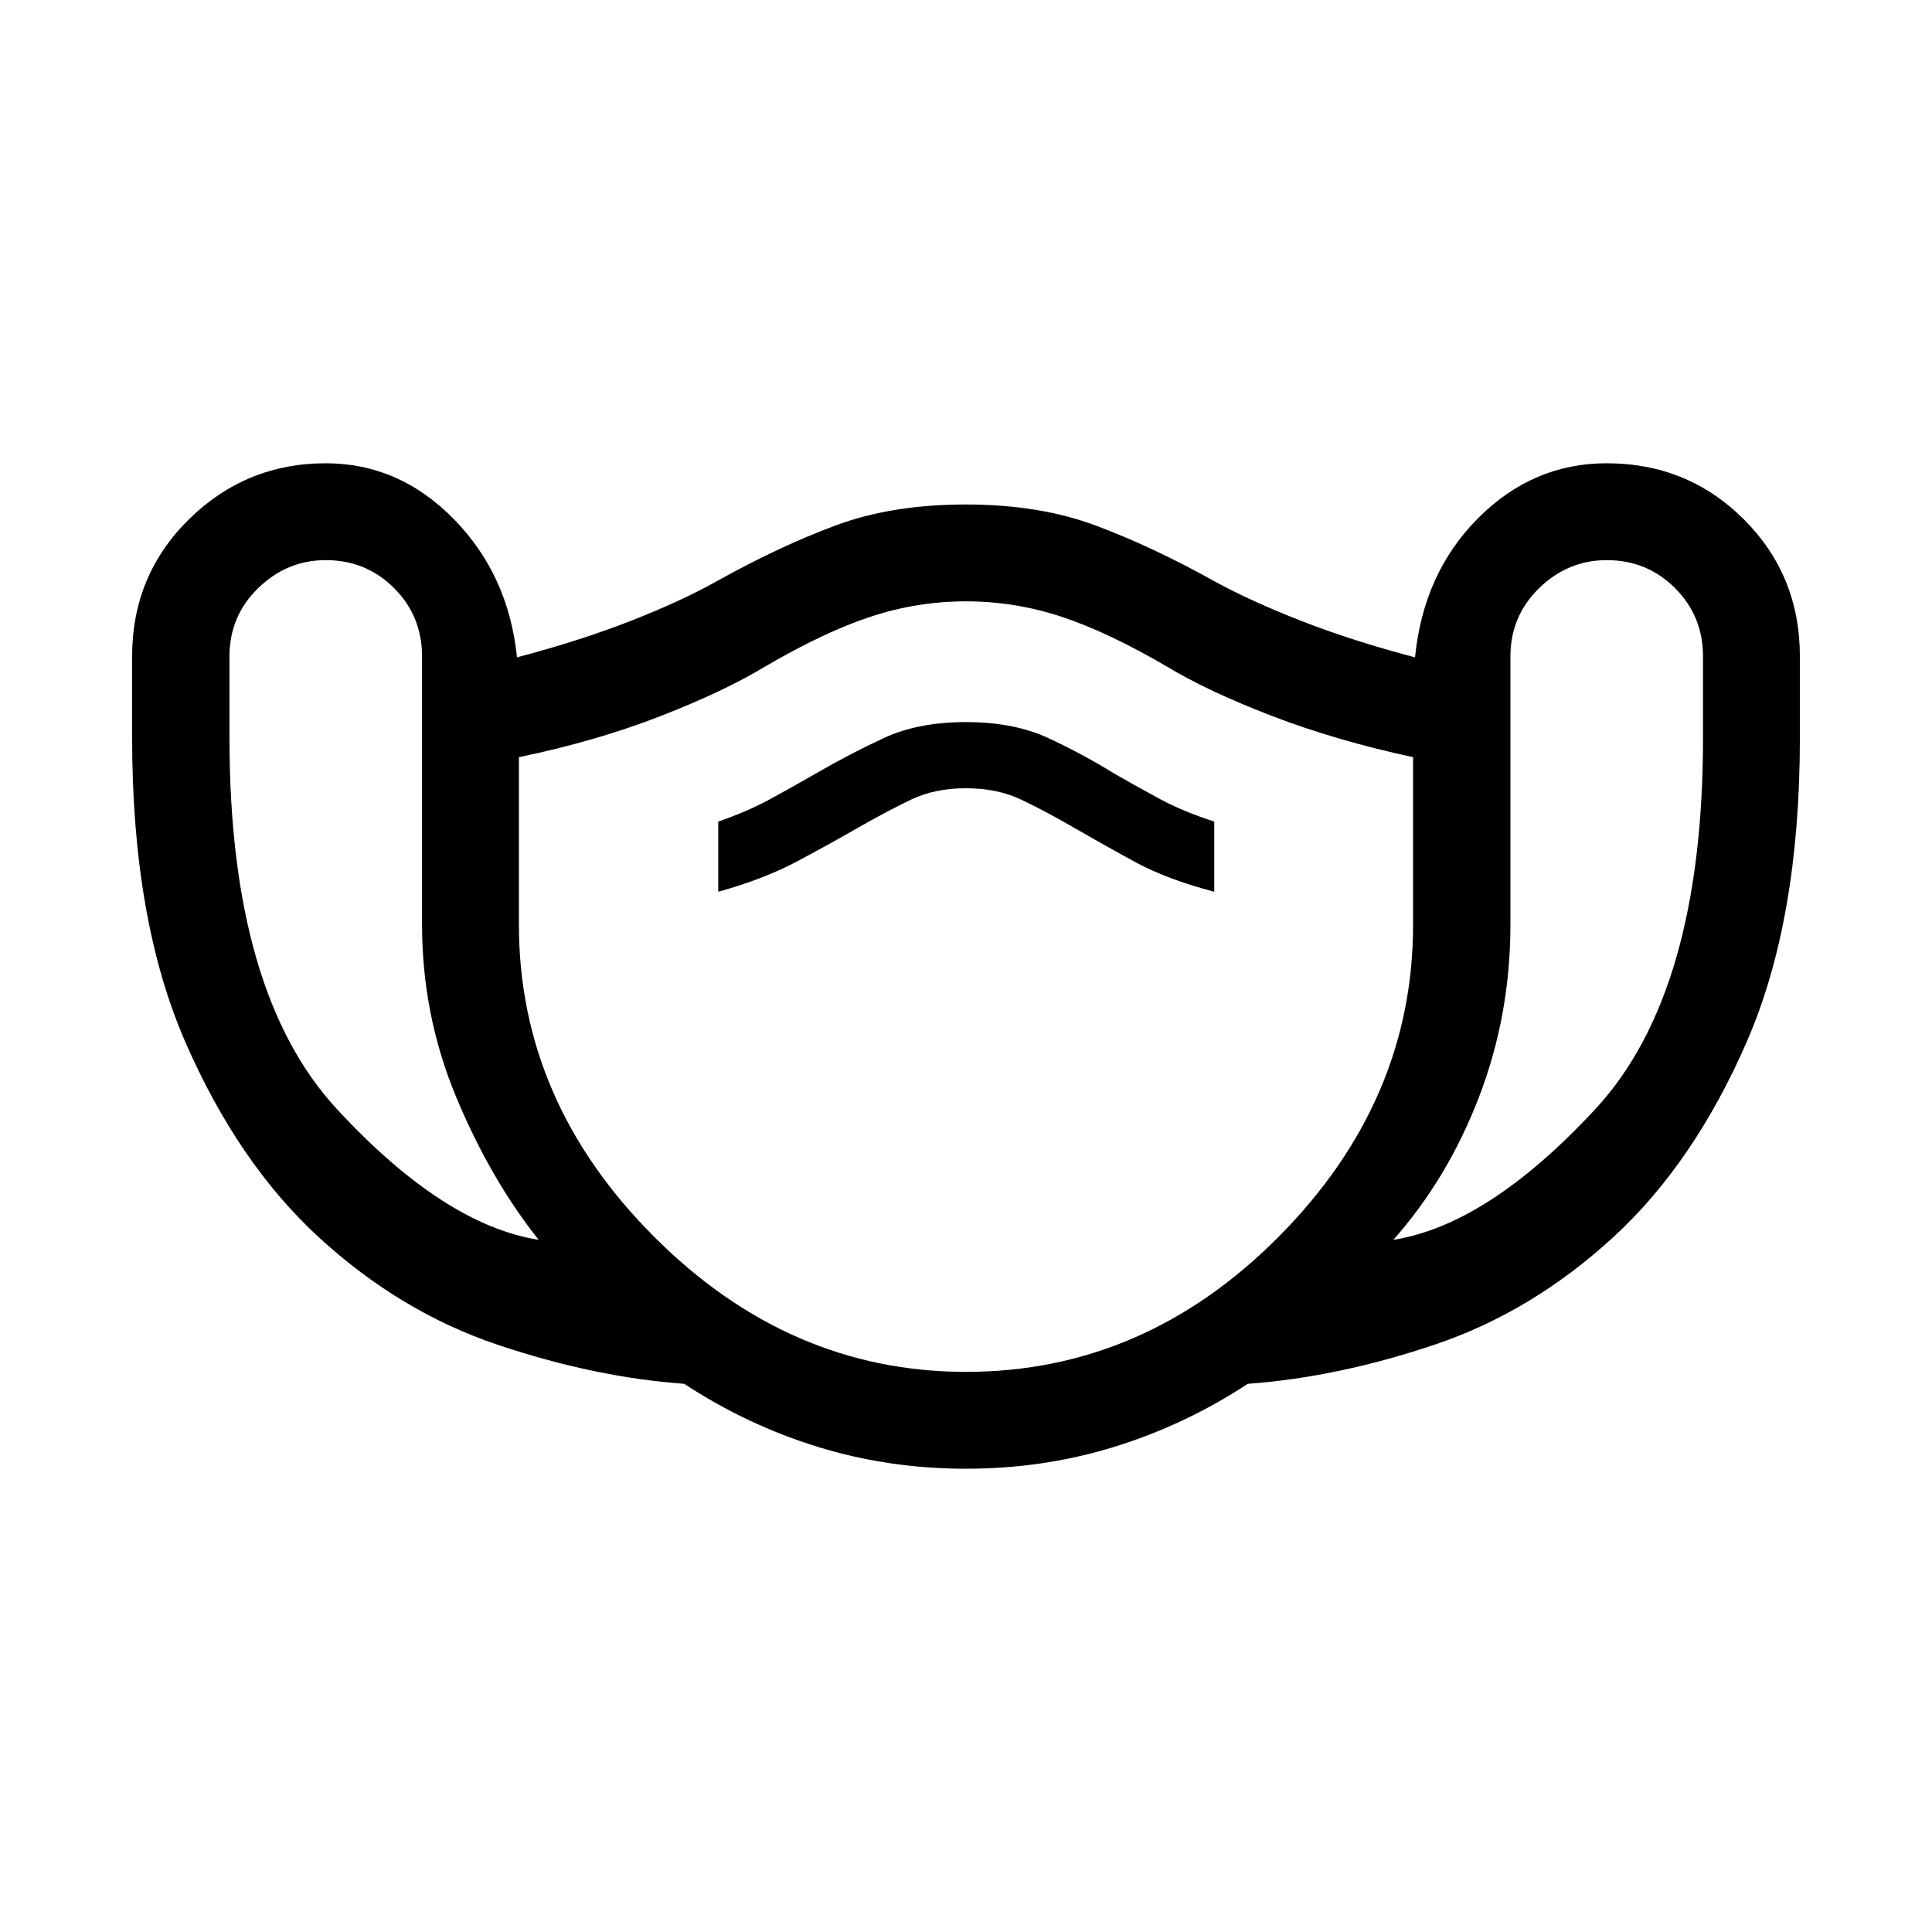 <svg xmlns="http://www.w3.org/2000/svg" width="48" height="48" viewBox="0 96 960 960"><path d="M480 825.805q-38.435 0-73.63-10.859-35.196-10.859-66.392-31.337-44.674-3.239-92.848-19.457-48.174-16.217-88.489-53.152-40.315-36.935-66.652-97.467Q65.652 553 65.652 462.652v-40.478q0-40.392 28.293-68.185 28.294-27.794 67.924-27.794 36.435 0 63.631 27.74 27.196 27.739 31.391 68.695 31.283-8.239 56.544-18.119 25.261-9.881 43.021-19.881 30.957-17.239 58.914-27.598 27.956-10.358 64.63-10.358 36.435 0 64.511 10.478 28.076 10.478 59.033 27.717 17.76 9.761 43.021 19.642 25.261 9.88 56.544 18.119 4.195-41.956 31.391-69.195 27.196-27.24 63.87-27.24 40.152 0 68.065 27.794 27.913 27.793 27.913 68.185v40.478q0 90.348-26.337 150.881-26.337 60.532-66.652 97.467t-88.489 53.152q-48.174 16.218-92.848 19.457-31.196 20.478-66.392 31.337-35.195 10.859-73.63 10.859Zm-212.348-113.74q-24.087-30.326-41.011-71.032-16.924-40.707-16.924-85.511V422.174q0-20.044-13.902-33.946-13.902-13.902-33.946-13.902-19.282 0-33.565 13.902-14.282 13.902-14.282 33.946v40.478q0 126.609 53.228 184.272t100.402 65.141ZM480 777.674q88.717 0 155.435-67.217 66.717-67.218 66.717-154.935v-83.283q-38.239-8.239-70.098-20.478-31.858-12.239-52.097-24.478-29.479-17.24-52.598-24.859-23.12-7.62-47.359-7.62t-47.359 7.62q-23.119 7.619-52.598 24.859-20.239 12.239-51.978 24.597-31.739 12.359-70.217 20.359v83.283q0 87.717 67.098 154.935Q392.043 777.674 480 777.674ZM356.891 539.109q22.479-6.239 38.957-14.979 16.478-8.739 30.717-16.978 14.478-8.239 26.218-13.858 11.739-5.62 27.217-5.62 15.478 0 27.337 5.62 11.859 5.619 26.098 13.858 14.239 8.239 30.217 16.978 15.978 8.74 39.696 14.979v-34.87q-15.478-5-26.837-11.119-11.359-6.12-22.598-12.598-16.239-10-33.217-17.859-16.979-7.859-40.696-7.859t-40.696 7.859q-16.978 7.859-34.217 17.859-11.239 6.478-22.478 12.598-11.239 6.119-25.718 11.119v34.87Zm335.457 172.956q47.174-7.478 100.522-65.141 53.348-57.663 53.348-184.272v-40.478q0-20.044-13.903-33.946-13.902-13.902-33.945-13.902-19.283 0-33.565 13.902-14.283 13.902-14.283 33.946v133.348q0 44.804-15.543 85.391-15.544 40.587-42.631 71.152ZM480 586.239Z"/></svg>